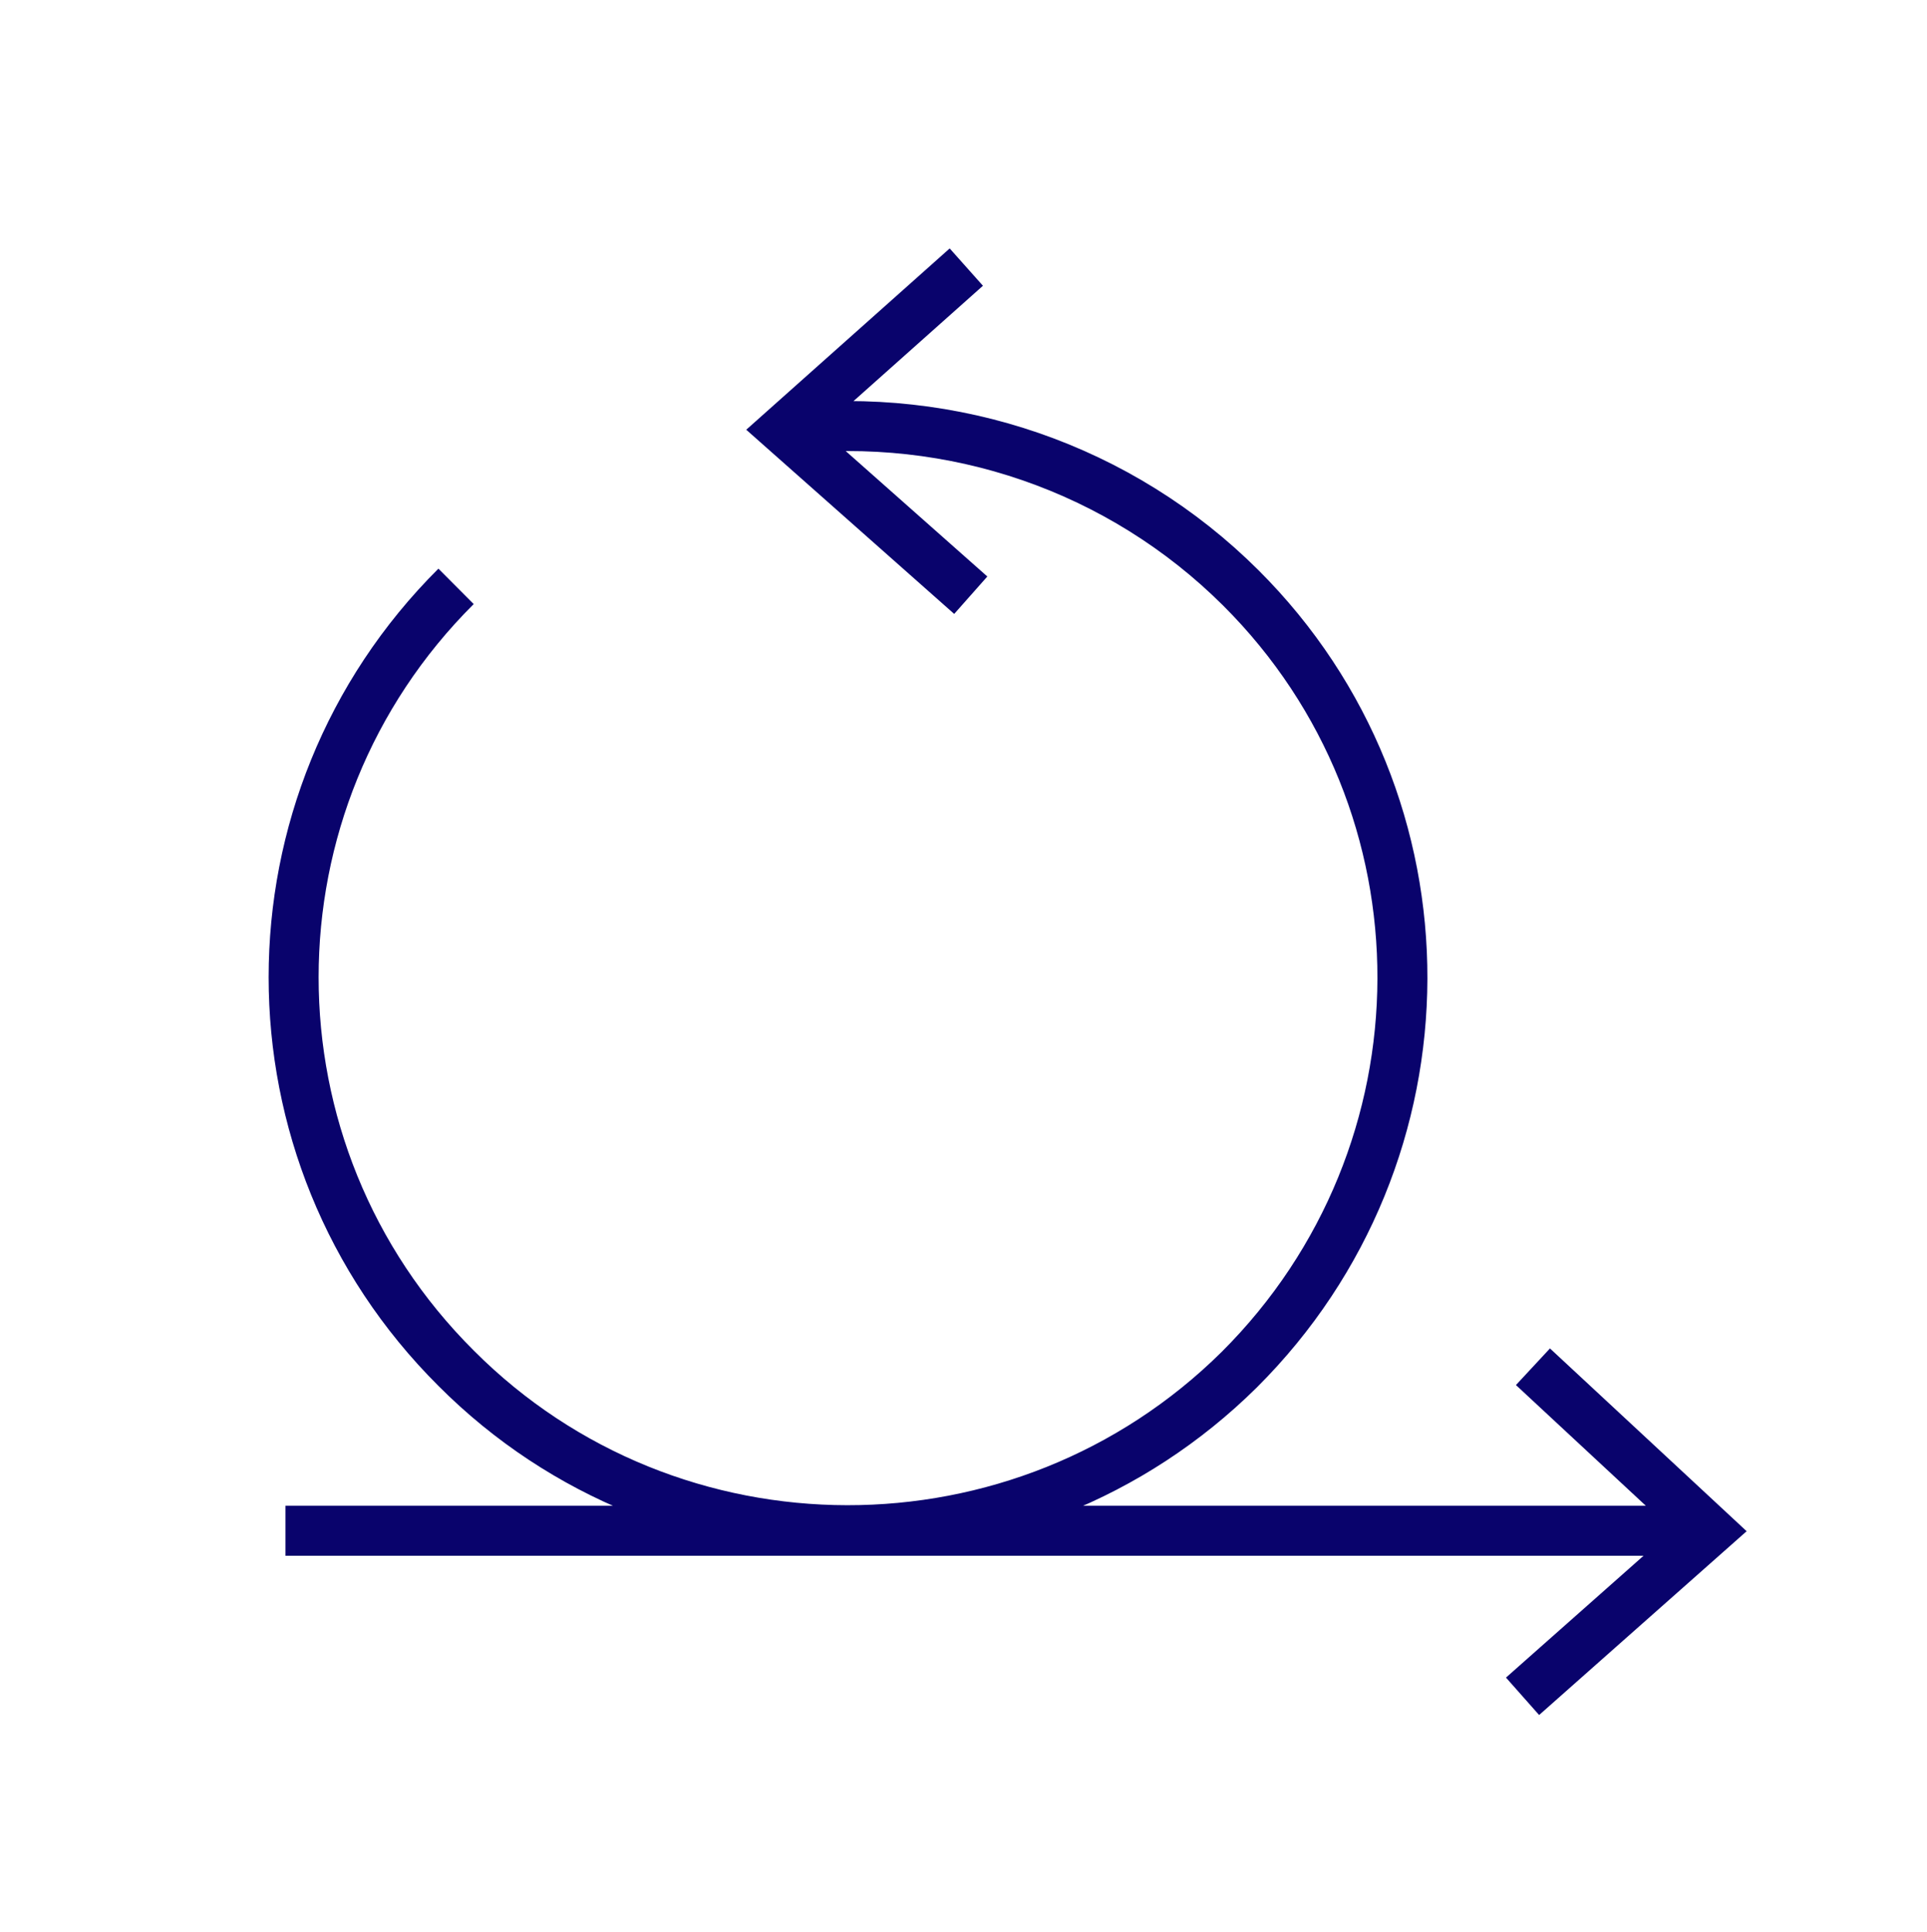 <?xml version="1.0" encoding="UTF-8" standalone="no"?>
<!DOCTYPE svg PUBLIC "-//W3C//DTD SVG 1.1//EN" "http://www.w3.org/Graphics/SVG/1.1/DTD/svg11.dtd">
<svg width="100%" height="100%" viewBox="0 0 386 387" version="1.1" xmlns="http://www.w3.org/2000/svg" xmlns:xlink="http://www.w3.org/1999/xlink" xml:space="preserve" xmlns:serif="http://www.serif.com/" style="fill-rule:evenodd;clip-rule:evenodd;stroke-miterlimit:10;">
    <g transform="matrix(1,0,0,1,-5288.94,-2772.45)">
        <g transform="matrix(2.286,0,0,2.286,-1275.07,2806.23)">
            <g transform="matrix(0.438,0,0,0.438,557.844,-1227.72)">
                <path d="M5623.77,3075.46L5339.19,3075.46M5586.68,3108.57L5624.07,3075.46L5588.76,3042.65M5373.32,2886.56C5329.99,2929.72 5329.99,2999.78 5373.32,3042.94C5416.35,3086.1 5486.68,3086.1 5530,3043.24C5573.33,3000.08 5573.62,2930.01 5530.3,2886.85C5506.26,2862.91 5472.73,2851.38 5438.9,2855.22M5475.4,2822.7L5438.9,2855.22L5476.29,2888.33" style="fill:none;stroke:rgb(9,3,108);stroke-width:10px;"/>
            </g>
        </g>
    </g>
</svg>
